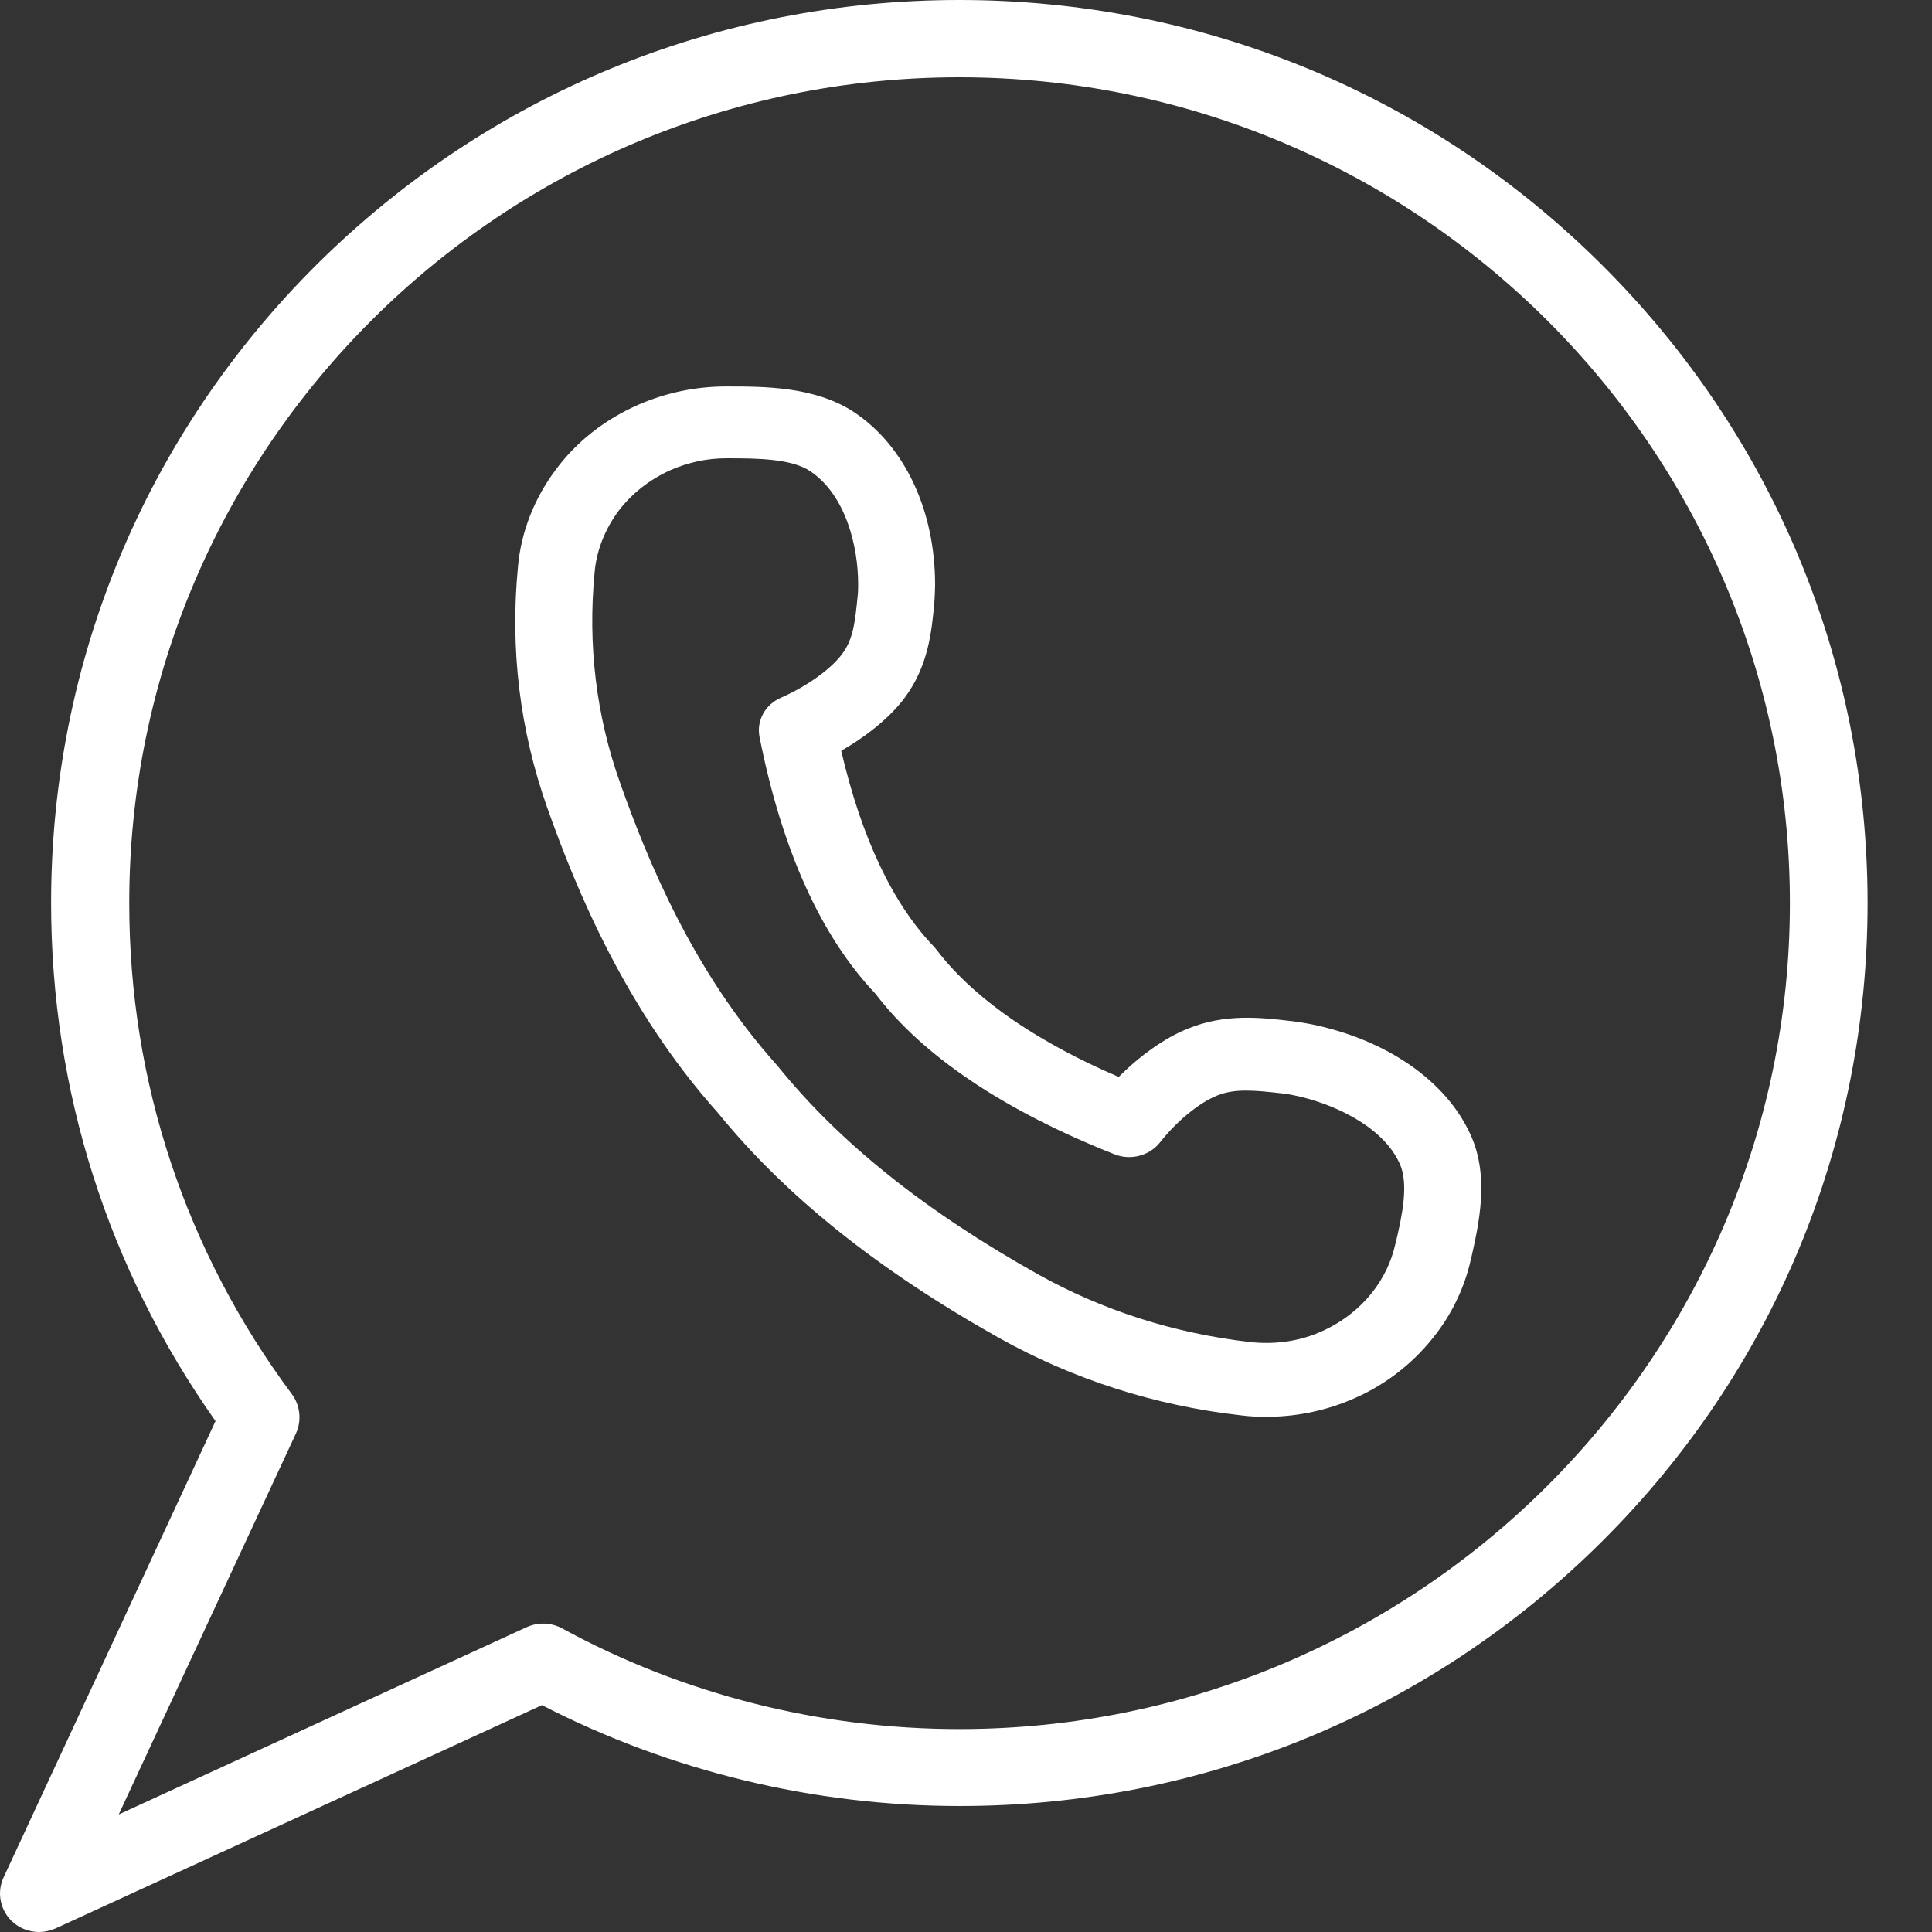 <svg width="29" height="29" viewBox="0 0 29 29" fill="none" xmlns="http://www.w3.org/2000/svg">
<rect x="0" y="0" width="29" height="29" fill="#333333" stroke="none"/>
<path d="M24.037 3.968C21.465 1.41 18.04 0 14.4 0C10.76 0 7.336 1.41 4.757 3.968C2.185 6.526 0.767 9.932 0.767 13.552C0.767 16.365 1.619 19.045 3.235 21.331L0.056 28.176C-0.049 28.397 -0.003 28.658 0.172 28.832C0.283 28.942 0.435 29 0.586 29C0.668 29 0.75 28.983 0.831 28.948L8.135 25.595C10.06 26.587 12.219 27.109 14.406 27.109C18.046 27.109 21.471 25.699 24.043 23.141C26.616 20.582 28.033 17.177 28.033 13.557C28.033 9.937 26.616 6.532 24.037 3.968ZM14.4 25.954C12.312 25.954 10.247 25.432 8.433 24.44C8.269 24.353 8.077 24.348 7.908 24.423L1.782 27.236L4.442 21.517C4.53 21.325 4.507 21.099 4.384 20.931C2.786 18.784 1.94 16.237 1.94 13.563C1.934 6.724 7.522 1.16 14.4 1.16C21.272 1.16 26.867 6.724 26.867 13.557C26.867 20.391 21.272 25.954 14.4 25.954Z" fill="white"/>
<path d="M19.668 15.371C19.576 15.354 19.483 15.338 19.385 15.327C18.917 15.272 18.386 15.212 17.826 15.442C17.485 15.579 17.115 15.842 16.792 16.165C16.202 15.913 15.688 15.634 15.255 15.344C14.753 15.004 14.354 14.643 14.065 14.265C14.054 14.249 14.036 14.232 14.025 14.216C13.401 13.57 12.933 12.579 12.627 11.27C13.026 11.04 13.372 10.756 13.586 10.465C13.932 9.995 13.984 9.491 14.025 9.042C14.031 8.954 14.036 8.861 14.036 8.774C14.036 7.662 13.58 6.693 12.823 6.189C12.24 5.801 11.472 5.801 10.917 5.801H10.9C10.444 5.801 9.999 5.894 9.583 6.075C9.081 6.294 8.647 6.633 8.335 7.06C8.018 7.487 7.821 7.985 7.775 8.505C7.654 9.748 7.804 10.964 8.214 12.124C8.647 13.345 9.387 15.152 10.779 16.707C11.79 17.95 13.17 19.056 14.989 20.079C16.104 20.703 17.329 21.098 18.628 21.245C18.756 21.262 18.883 21.267 19.01 21.267C19.431 21.267 19.853 21.185 20.24 21.027C20.748 20.824 21.187 20.49 21.516 20.074C21.788 19.735 21.984 19.329 22.077 18.908L22.082 18.891C22.198 18.377 22.36 17.665 22.077 17.041C21.713 16.225 20.812 15.601 19.668 15.371ZM20.95 18.656L20.945 18.672C20.887 18.935 20.765 19.192 20.592 19.406C20.384 19.669 20.101 19.877 19.784 20.008C19.466 20.14 19.114 20.183 18.767 20.145C17.623 20.014 16.549 19.669 15.579 19.127C13.88 18.174 12.61 17.156 11.686 16.017C11.68 16.012 11.674 16.001 11.668 15.995C10.398 14.583 9.716 12.902 9.312 11.763C8.948 10.745 8.821 9.682 8.925 8.593C8.953 8.264 9.081 7.947 9.277 7.679C9.479 7.41 9.751 7.197 10.068 7.055C10.334 6.94 10.611 6.879 10.9 6.879H10.923C10.929 6.879 10.935 6.879 10.94 6.879C11.362 6.879 11.882 6.885 12.159 7.071C12.696 7.427 12.881 8.204 12.881 8.763C12.881 8.817 12.881 8.878 12.875 8.932C12.835 9.343 12.806 9.6 12.639 9.819C12.471 10.044 12.113 10.301 11.726 10.471C11.483 10.575 11.351 10.821 11.402 11.068C11.738 12.759 12.321 14.052 13.141 14.916C13.499 15.387 13.984 15.825 14.579 16.225C15.174 16.625 15.896 16.997 16.728 17.326C16.971 17.424 17.254 17.347 17.41 17.15C17.664 16.827 17.999 16.553 18.27 16.444C18.53 16.34 18.807 16.362 19.235 16.411C19.298 16.417 19.356 16.428 19.414 16.439C19.986 16.553 20.748 16.893 21.008 17.462C21.152 17.769 21.043 18.262 20.95 18.656Z" fill="white"/>
</svg>
